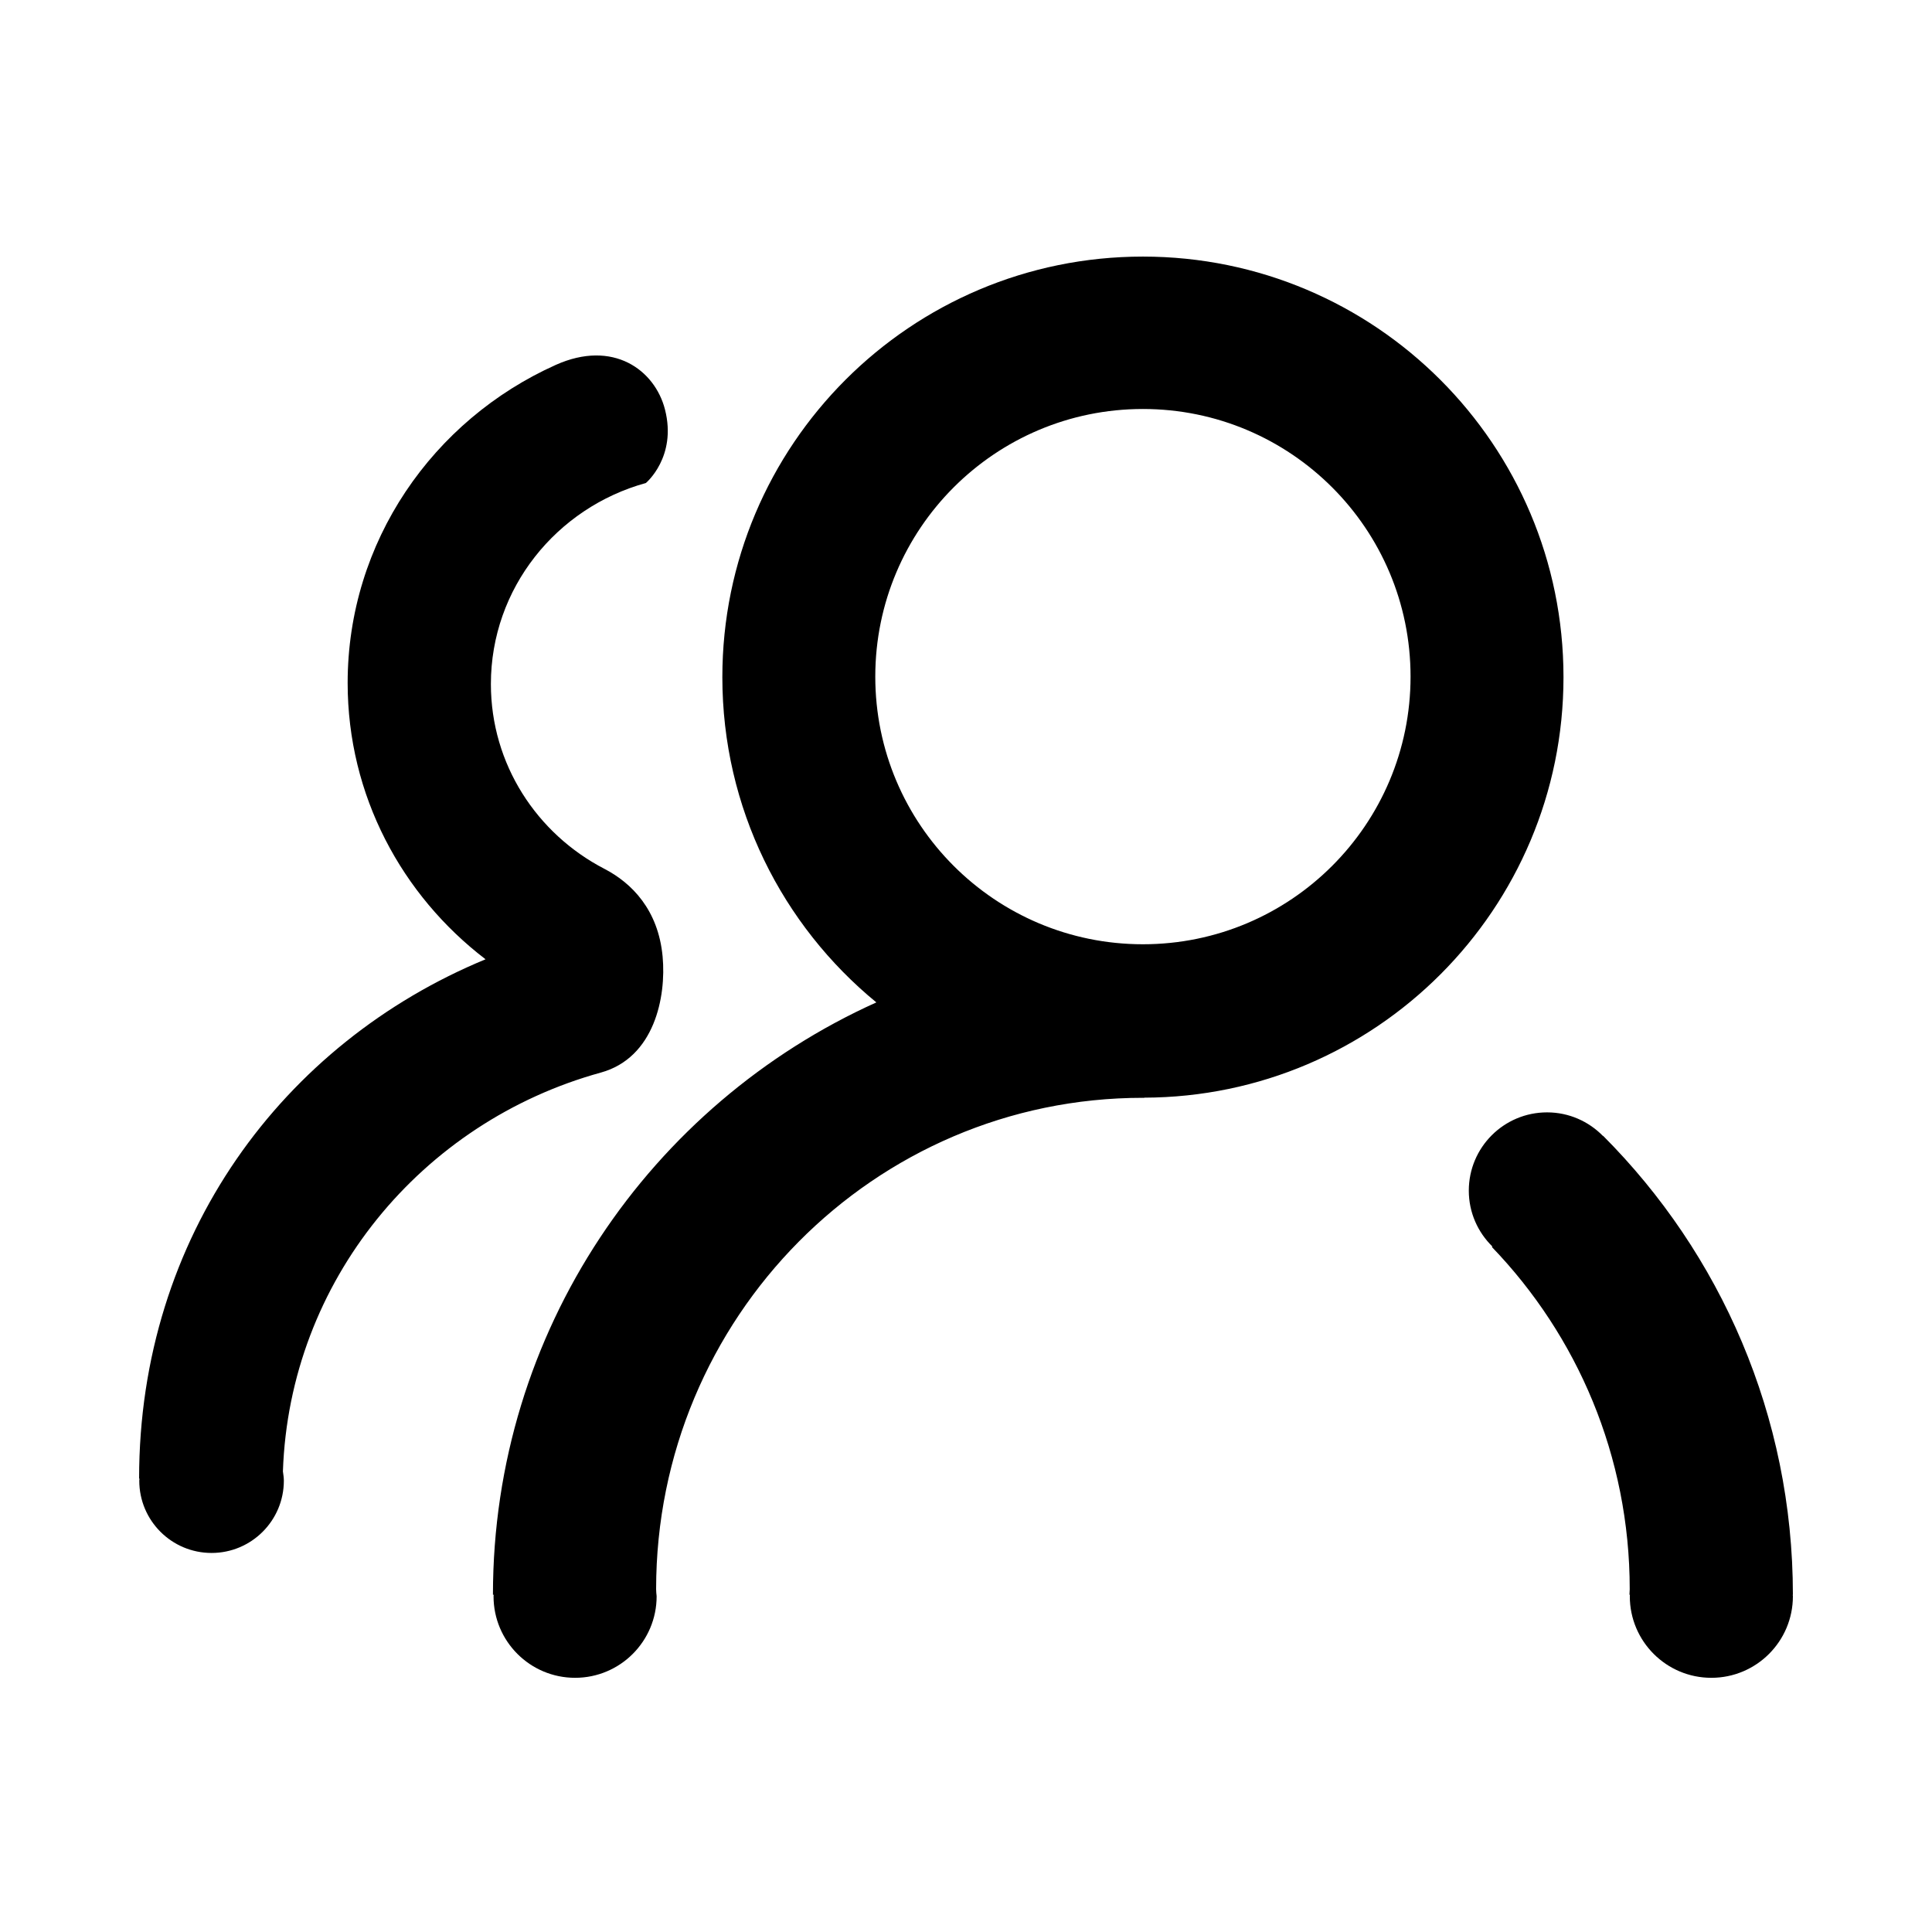 <?xml version="1.0" standalone="no"?><!DOCTYPE svg PUBLIC "-//W3C//DTD SVG 1.1//EN" "http://www.w3.org/Graphics/SVG/1.1/DTD/svg11.dtd"><svg t="1561517797278" class="icon" viewBox="0 0 1024 1024" version="1.1" xmlns="http://www.w3.org/2000/svg" p-id="4226" xmlns:xlink="http://www.w3.org/1999/xlink" width="200" height="200"><defs><style type="text/css"></style></defs><path d="M950.271 846.051c0 23.872-19.351 43.222-43.22 43.222-23.87 0-43.22-19.351-43.22-43.222 0-0.271 0.075-0.521 0.079-0.792l-0.269 0c0.01-0.997 0.148-1.962 0.148-2.962 0-70.56-27.911-134.46-73.057-181.362l0.261-0.263c-7.692-7.528-12.496-17.999-12.496-29.614 0-22.911 18.571-41.48 41.478-41.48 11.618 0 22.088 4.8 29.619 12.496l0.077-0.079c62.156 62.318 100.6 148.298 100.6 243.266l-0.079 0C950.195 845.531 950.271 845.78 950.271 846.051zM606.404 581.789l0 0.107c-0.213-0.002-0.42-0.033-0.634-0.033-142.497 0-258.014 116.6-258.014 260.432 0 0.705 0.06 1.394 0.105 2.09 0.02 0.565 0.168 1.094 0.168 1.666 0 23.872-19.351 43.222-43.22 43.222-23.872 0-43.222-19.351-43.222-43.222 0-0.271 0.075-0.521 0.079-0.792l-0.395 0c0-139.857 83.486-259.99 203.215-313.964-49.823-40.88-81.626-102.911-81.626-172.388 0-123.112 99.802-222.91 222.912-222.91S828.682 235.795 828.682 358.907C828.682 481.803 729.218 581.443 606.404 581.789zM605.77 216.773c-78.343 0-141.851 63.509-141.851 141.855 0 78.341 63.507 141.851 141.851 141.851s141.853-63.509 141.853-141.851C747.623 280.283 684.113 216.773 605.77 216.773zM342.331 256.002c-47.369 13.067-82.149 55.764-82.149 106.556 0 42.546 24.405 79.416 60.17 97.944 14.477 7.5 28.541 21.714 30.847 46.471 1.999 21.467-4.37 53.692-32.766 61.522-94.959 26.178-165.046 110.374-168.481 211.371 0.211 1.627 0.496 3.233 0.496 4.916 0 21.161-17.152 38.315-38.315 38.315-21.159 0-38.313-17.154-38.313-38.315 0-0.372 0.101-0.719 0.112-1.092l-0.203-0.002c0-128.594 76.34-230.926 183.627-275.248-44.402-33.933-73.093-86.831-73.093-146.441 0-74.953 45.225-139.378 110.262-168.574 30.416-13.656 52.572 2.65 57.934 23.631C358.887 242.195 342.331 256.002 342.331 256.002z" p-id="4227"></path></svg>